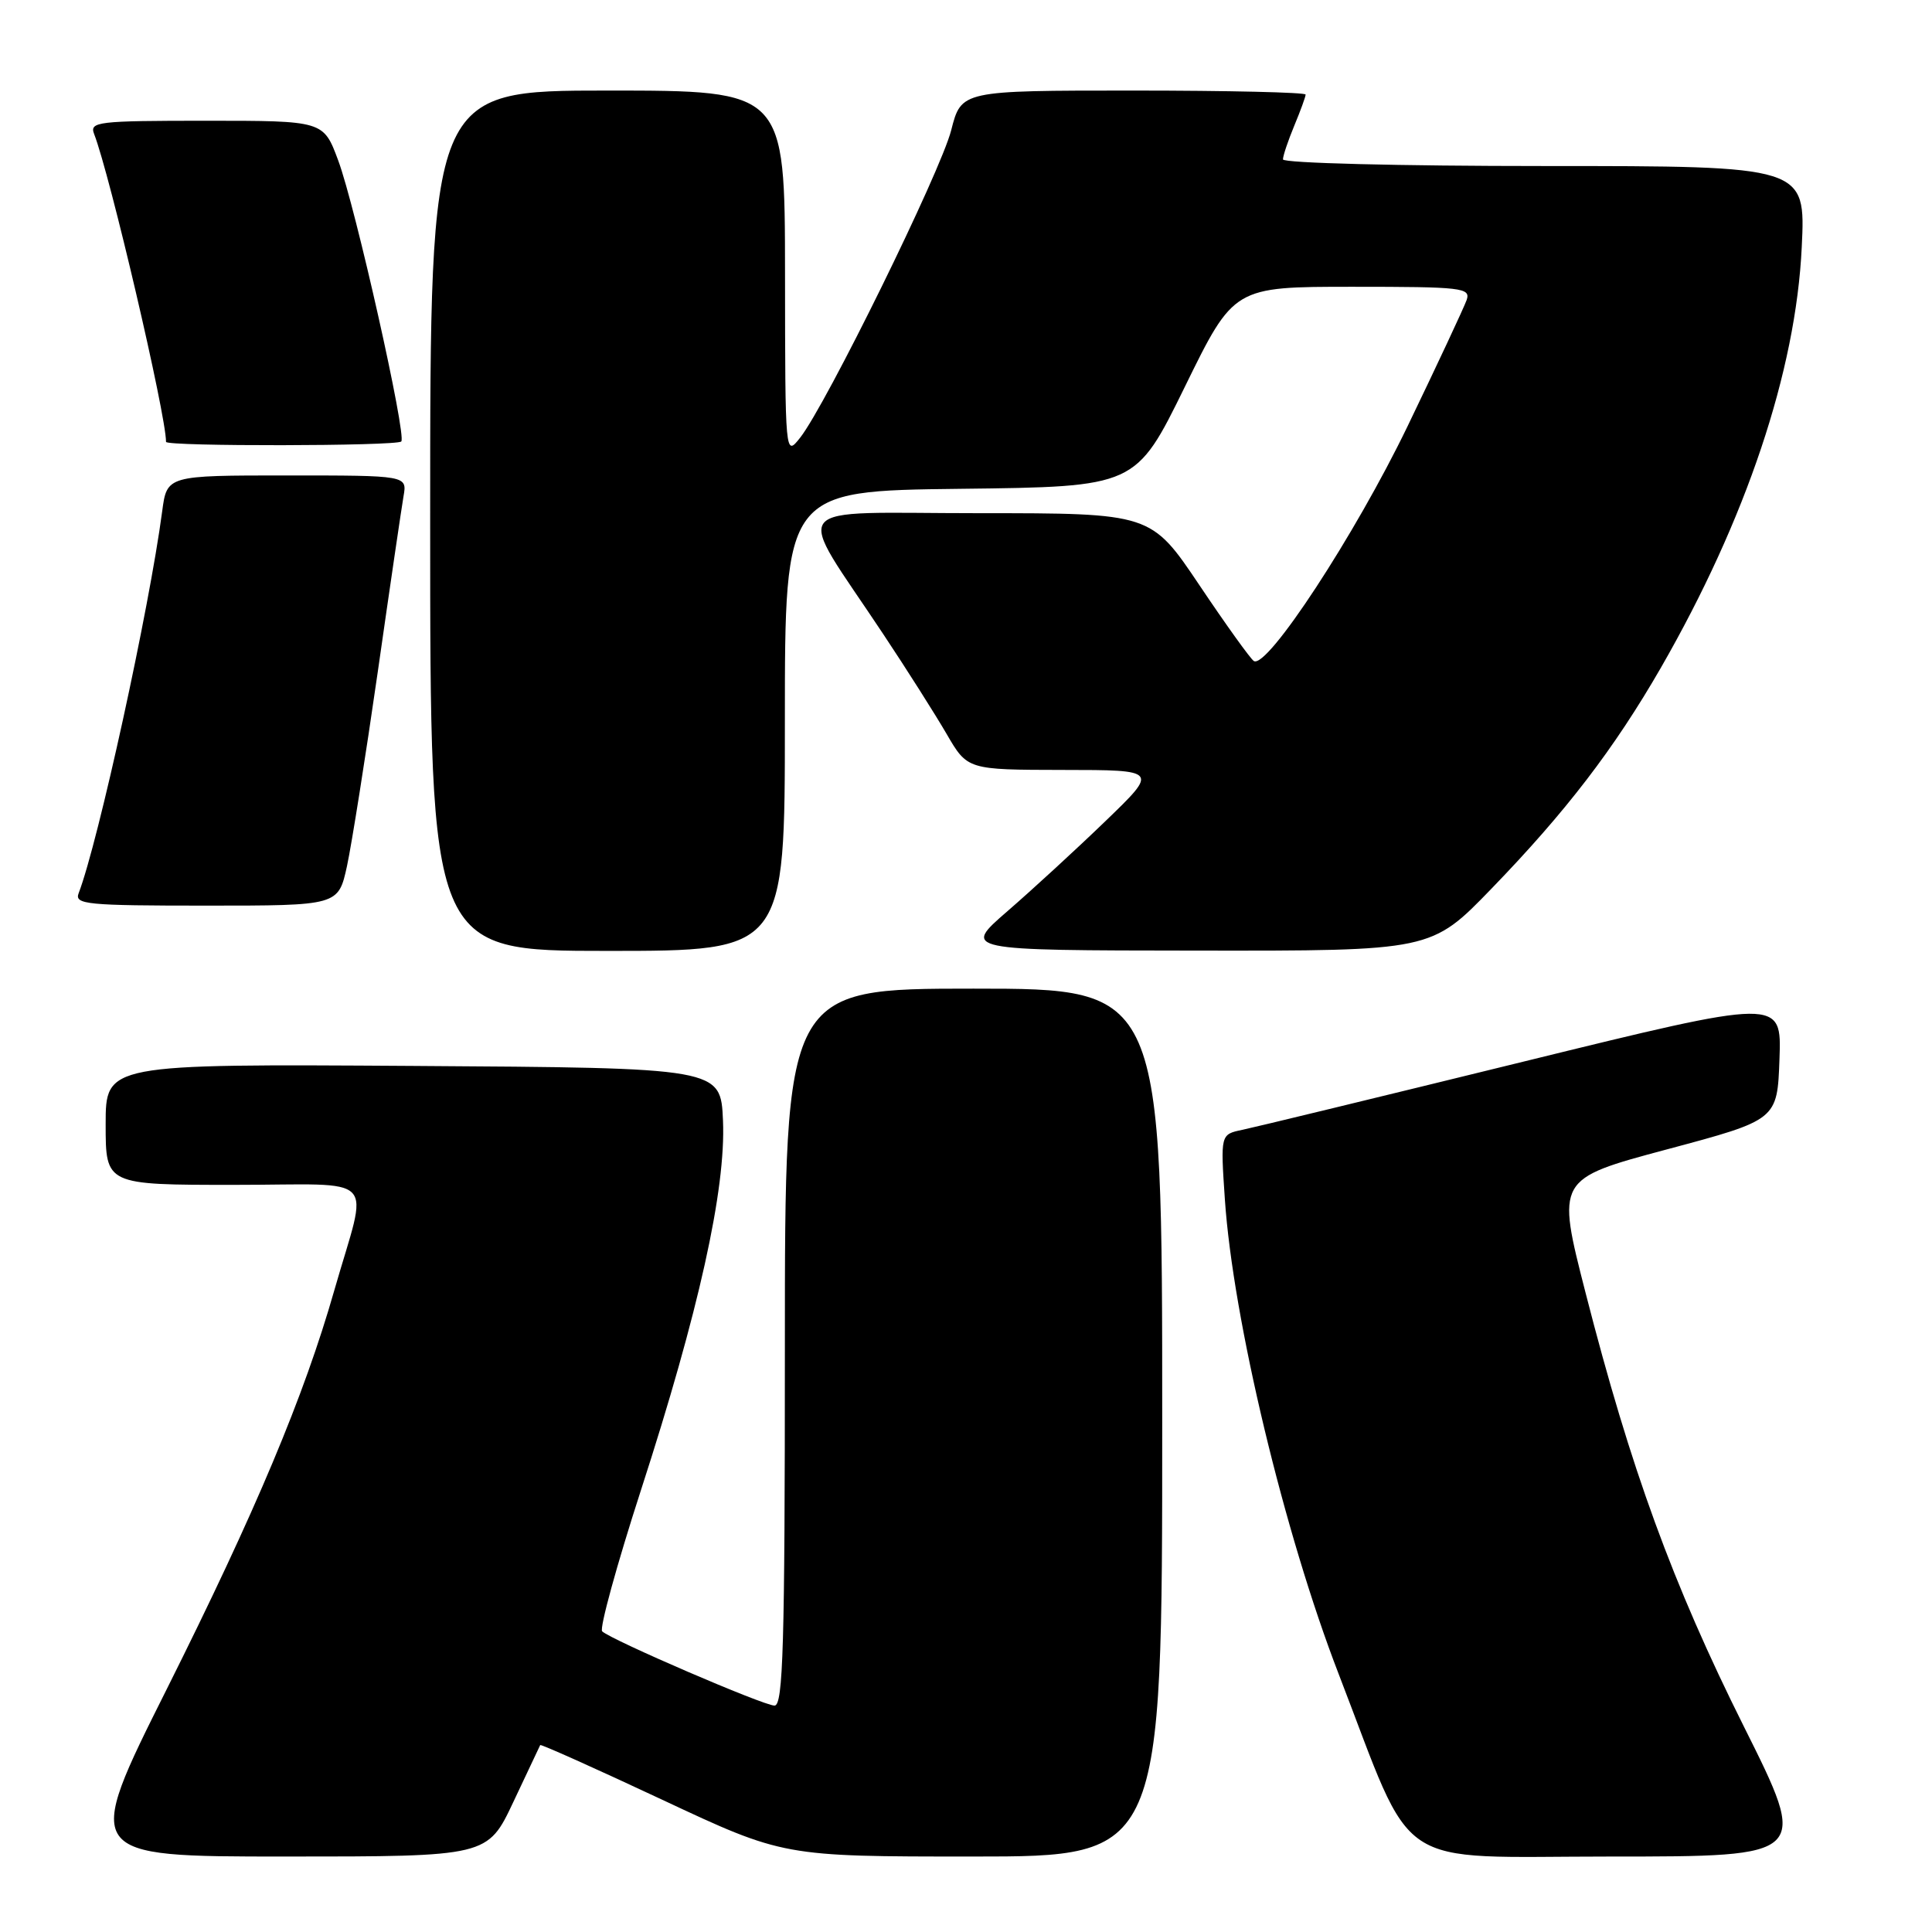 <?xml version="1.0" encoding="UTF-8" standalone="no"?>
<!DOCTYPE svg PUBLIC "-//W3C//DTD SVG 1.1//EN" "http://www.w3.org/Graphics/SVG/1.1/DTD/svg11.dtd" >
<svg xmlns="http://www.w3.org/2000/svg" xmlns:xlink="http://www.w3.org/1999/xlink" version="1.1" viewBox="0 0 256 256">
 <g >
 <path fill="currentColor"
d=" M 68.03 238.75 C 69.91 234.76 71.51 231.38 71.58 231.23 C 71.65 231.08 78.93 234.34 87.76 238.48 C 103.80 246.00 103.80 246.00 128.90 246.00 C 154.00 246.00 154.00 246.00 154.00 188.50 C 154.00 131.00 154.00 131.00 129.00 131.00 C 104.00 131.00 104.00 131.00 104.00 178.50 C 104.00 218.07 103.77 226.00 102.63 226.00 C 101.17 226.00 80.99 217.30 79.79 216.16 C 79.41 215.79 81.72 207.37 84.93 197.45 C 92.60 173.79 96.19 157.61 95.80 148.49 C 95.50 141.50 95.50 141.50 54.75 141.24 C 14.00 140.98 14.00 140.98 14.00 148.99 C 14.00 157.00 14.00 157.00 31.02 157.00 C 50.54 157.00 48.82 155.18 44.29 171.00 C 40.29 185.01 33.88 200.26 22.13 223.75 C 10.99 246.00 10.99 246.00 37.80 246.00 C 64.61 246.00 64.61 246.00 68.03 238.75 Z  M 231.06 228.75 C 221.64 209.90 216.07 194.63 210.11 171.36 C 206.23 156.22 206.23 156.22 220.87 152.30 C 235.50 148.39 235.50 148.39 235.79 140.33 C 236.08 132.27 236.08 132.27 201.79 140.69 C 182.93 145.32 166.20 149.38 164.61 149.71 C 161.72 150.31 161.72 150.31 162.30 158.90 C 163.37 174.77 170.17 203.17 177.39 221.84 C 187.63 248.37 184.10 246.00 213.43 246.00 C 239.68 246.00 239.68 246.00 231.06 228.75 Z  M 104.00 95.52 C 104.00 65.04 104.00 65.04 127.25 64.77 C 150.50 64.50 150.50 64.50 157.00 51.25 C 163.49 38.00 163.49 38.00 179.21 38.00 C 193.75 38.00 194.89 38.13 194.34 39.75 C 194.00 40.71 190.48 48.25 186.50 56.50 C 179.57 70.86 167.90 88.68 166.14 87.59 C 165.70 87.31 162.45 82.79 158.93 77.54 C 152.52 68.00 152.52 68.00 129.68 68.00 C 103.68 68.00 105.16 66.13 117.02 84.00 C 120.13 88.67 123.91 94.64 125.43 97.25 C 128.19 102.00 128.19 102.00 140.85 102.02 C 153.50 102.03 153.50 102.03 146.50 108.78 C 142.65 112.50 136.80 117.87 133.50 120.73 C 127.50 125.93 127.50 125.93 158.57 125.96 C 189.65 126.00 189.65 126.00 197.63 117.75 C 207.51 107.54 213.89 99.21 220.08 88.47 C 231.37 68.83 237.96 49.19 238.74 32.75 C 239.26 22.00 239.26 22.00 204.63 22.00 C 185.42 22.00 170.00 21.61 170.00 21.12 C 170.00 20.64 170.68 18.63 171.50 16.65 C 172.32 14.68 173.00 12.82 173.00 12.53 C 173.00 12.24 162.74 12.00 150.19 12.00 C 127.38 12.00 127.38 12.00 126.04 17.25 C 124.65 22.73 109.45 53.66 106.02 58.00 C 104.04 60.50 104.04 60.50 104.02 36.25 C 104.00 12.00 104.00 12.00 80.50 12.00 C 57.00 12.00 57.00 12.00 57.00 69.00 C 57.00 126.00 57.00 126.00 80.50 126.00 C 104.00 126.00 104.00 126.00 104.00 95.52 Z  M 45.98 114.75 C 46.60 111.86 48.44 100.28 50.06 89.00 C 51.67 77.72 53.21 67.26 53.47 65.75 C 53.95 63.00 53.95 63.00 38.04 63.00 C 22.12 63.00 22.12 63.00 21.49 67.75 C 19.77 80.74 13.02 111.58 10.42 118.36 C 9.85 119.84 11.48 120.00 27.31 120.00 C 44.83 120.00 44.83 120.00 45.98 114.75 Z  M 53.17 58.50 C 53.91 57.76 47.09 27.35 44.81 21.25 C 42.86 16.00 42.86 16.00 27.32 16.00 C 12.93 16.00 11.84 16.13 12.47 17.75 C 14.57 23.15 22.00 54.93 22.00 58.55 C 22.00 59.17 52.55 59.12 53.17 58.50 Z "/>
</g>
</svg>